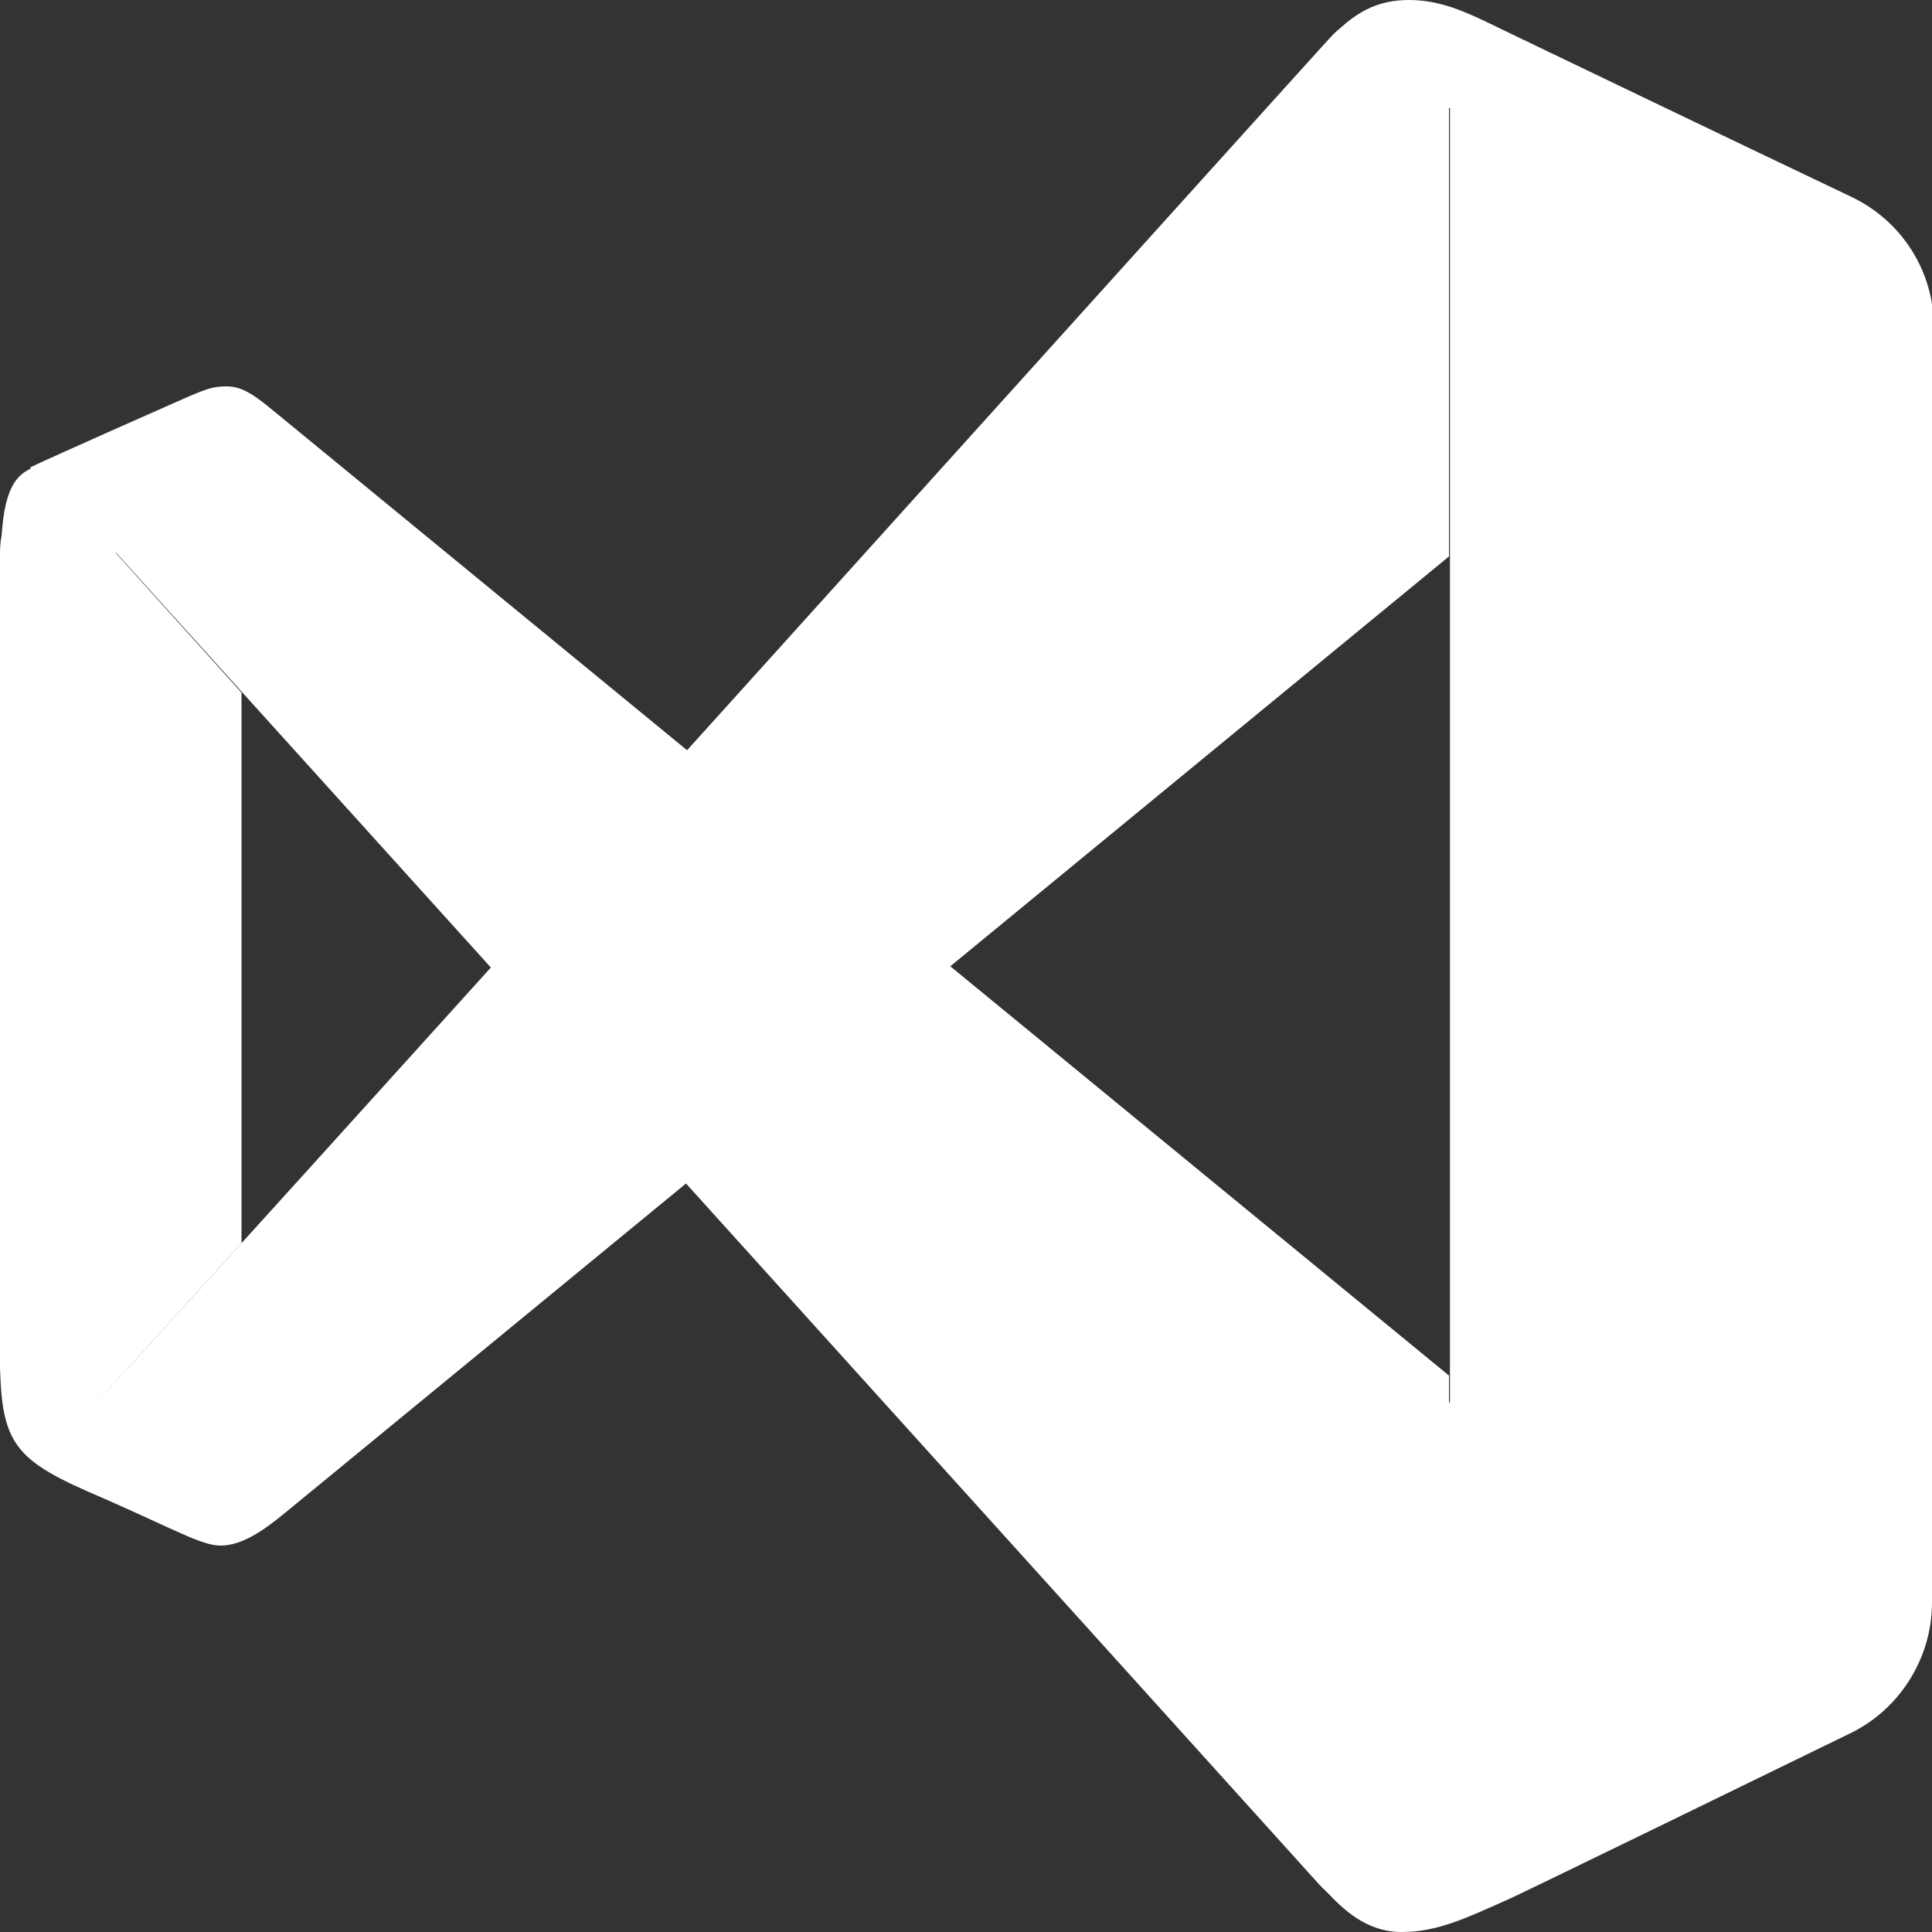 <?xml version="1.0" encoding="UTF-8"?>
<svg id="Laag_1" data-name="Laag 1" xmlns="http://www.w3.org/2000/svg" viewBox="0 0 20 20">
  <rect x="0" y="0" width="20" height="20" fill="#333333" stroke="none"/>
  <defs>
    <style>
      .cls-1 {
        fill: #fff;
        stroke-width: 0px;
      }
    </style>
  </defs>
  <path class="cls-1" d="m20,3.39v13.2c0,.57-.33,1.1-.84,1.35-1.17.57-3.2,1.56-3.52,1.71-.47.21-.76.35-1.13.35s-.61-.24-.78-.42c-.17-.18,1.28-5.08,1.28-5.08V1.12s-1.59-.33-1.29-.67c.3-.34.55-.45.87-.45.36,0,.66.16.99.32.23.11,2.37,1.14,3.59,1.72.52.25.85.77.85,1.35Z"/>
  <path class="cls-1" d="m0,14c0,.96.13,1.11,1.07,1.51.73.32,1.02.49,1.21.49.23,0,.45-.16.66-.33S15,5.76,15,5.76V.78c0-.6-.84-.84-1.23-.39C13.76.39,1.37,14.15,1,14.51s-.12-.95-1-.51Z"/>
  <path class="cls-1" d="m.31,4.84c.16-.08,1.47-.66,1.63-.73.19-.08.26-.11.4-.11.15,0,.26.06.5.26.34.28,12.16,9.98,12.16,9.98v4.88c0,.84-.87.92-1.36.37-.35-.39-12.44-13.77-12.44-13.77,0,0-1.19.6-1.19.08,0-.71.14-.87.31-.95Z"/>
  <path class="cls-1" d="m2.5,7.16v5.71s-1.36,1.5-1.67,1.83c-.27.29-.83.2-.83-.62V5.72c0-.63.57-.69,1.05-.16.09.1,1.45,1.61,1.45,1.61Z"/>
</svg>